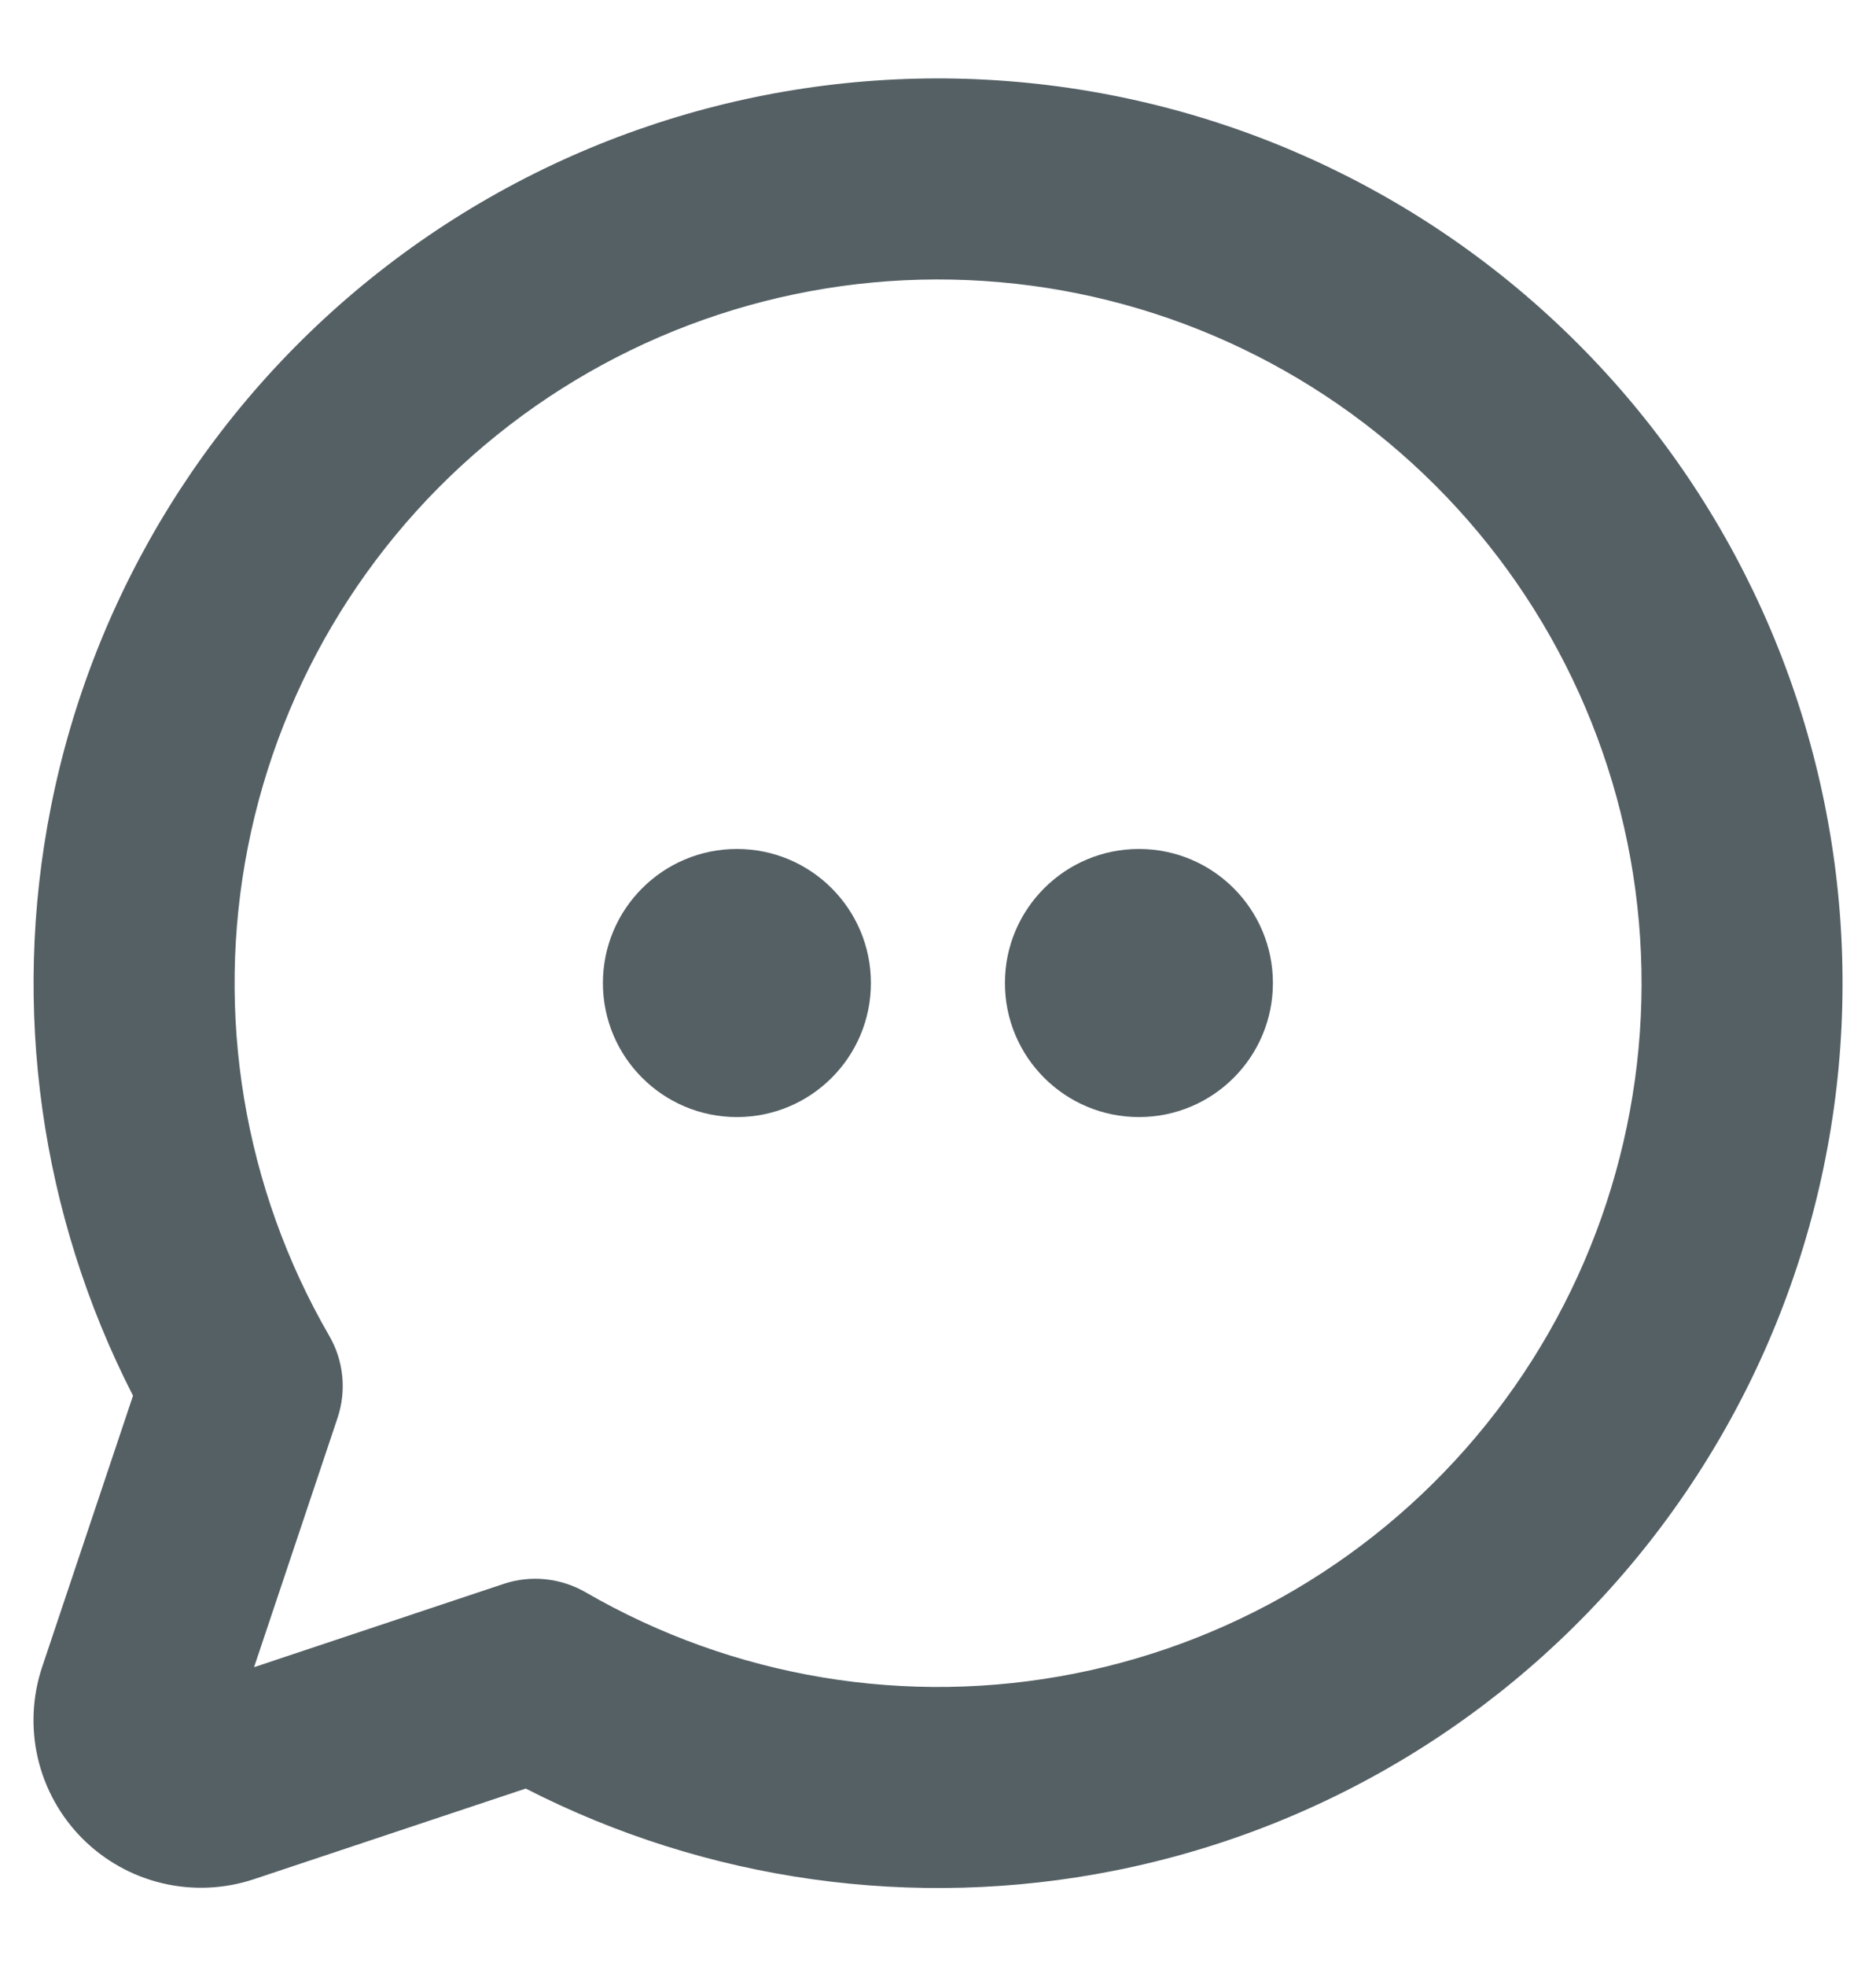 <svg width="21" height="22" viewBox="0 0 21 22" fill="none" xmlns="http://www.w3.org/2000/svg">
<path d="M8.249 12.5C9.078 12.5 9.749 11.829 9.749 11C9.749 10.172 9.078 9.5 8.249 9.5C7.421 9.5 6.749 10.172 6.749 11C6.749 11.829 7.421 12.5 8.249 12.5Z" fill="#556065"/>
<path d="M12.749 12.5C13.578 12.5 14.249 11.829 14.249 11C14.249 10.172 13.578 9.5 12.749 9.5C11.921 9.5 11.249 10.172 11.249 11C11.249 11.829 11.921 12.5 12.749 12.5Z" fill="#556065"/>
<path fill-rule="evenodd" clip-rule="evenodd" d="M4.333 2.973C6.282 1.476 8.708 0.739 11.16 0.899C13.613 1.059 15.923 2.105 17.66 3.843C19.398 5.58 20.444 7.891 20.604 10.343C20.764 12.795 20.027 15.221 18.53 17.17C17.033 19.119 14.879 20.457 12.468 20.934C10.228 21.378 7.908 21.05 5.885 20.014L2.843 21.028C2.513 21.138 2.158 21.154 1.819 21.074C1.48 20.994 1.17 20.821 0.924 20.575C0.678 20.329 0.505 20.019 0.425 19.68C0.345 19.341 0.361 18.986 0.471 18.656L1.489 15.618C0.452 13.594 0.125 11.275 0.569 9.035C1.046 6.624 2.384 4.47 4.333 2.973ZM11.014 3.144C9.107 3.019 7.219 3.593 5.704 4.757C4.188 5.921 3.147 7.597 2.776 9.472C2.405 11.347 2.728 13.293 3.685 14.947C3.847 15.226 3.881 15.562 3.778 15.868L2.844 18.656L5.637 17.724C5.942 17.622 6.277 17.657 6.556 17.818C8.21 18.775 10.156 19.099 12.031 18.727C13.906 18.356 15.582 17.315 16.746 15.8C17.91 14.284 18.484 12.396 18.359 10.489C18.235 8.582 17.421 6.785 16.069 5.434C14.718 4.082 12.921 3.268 11.014 3.144Z" fill="#556065"/>
</svg>

